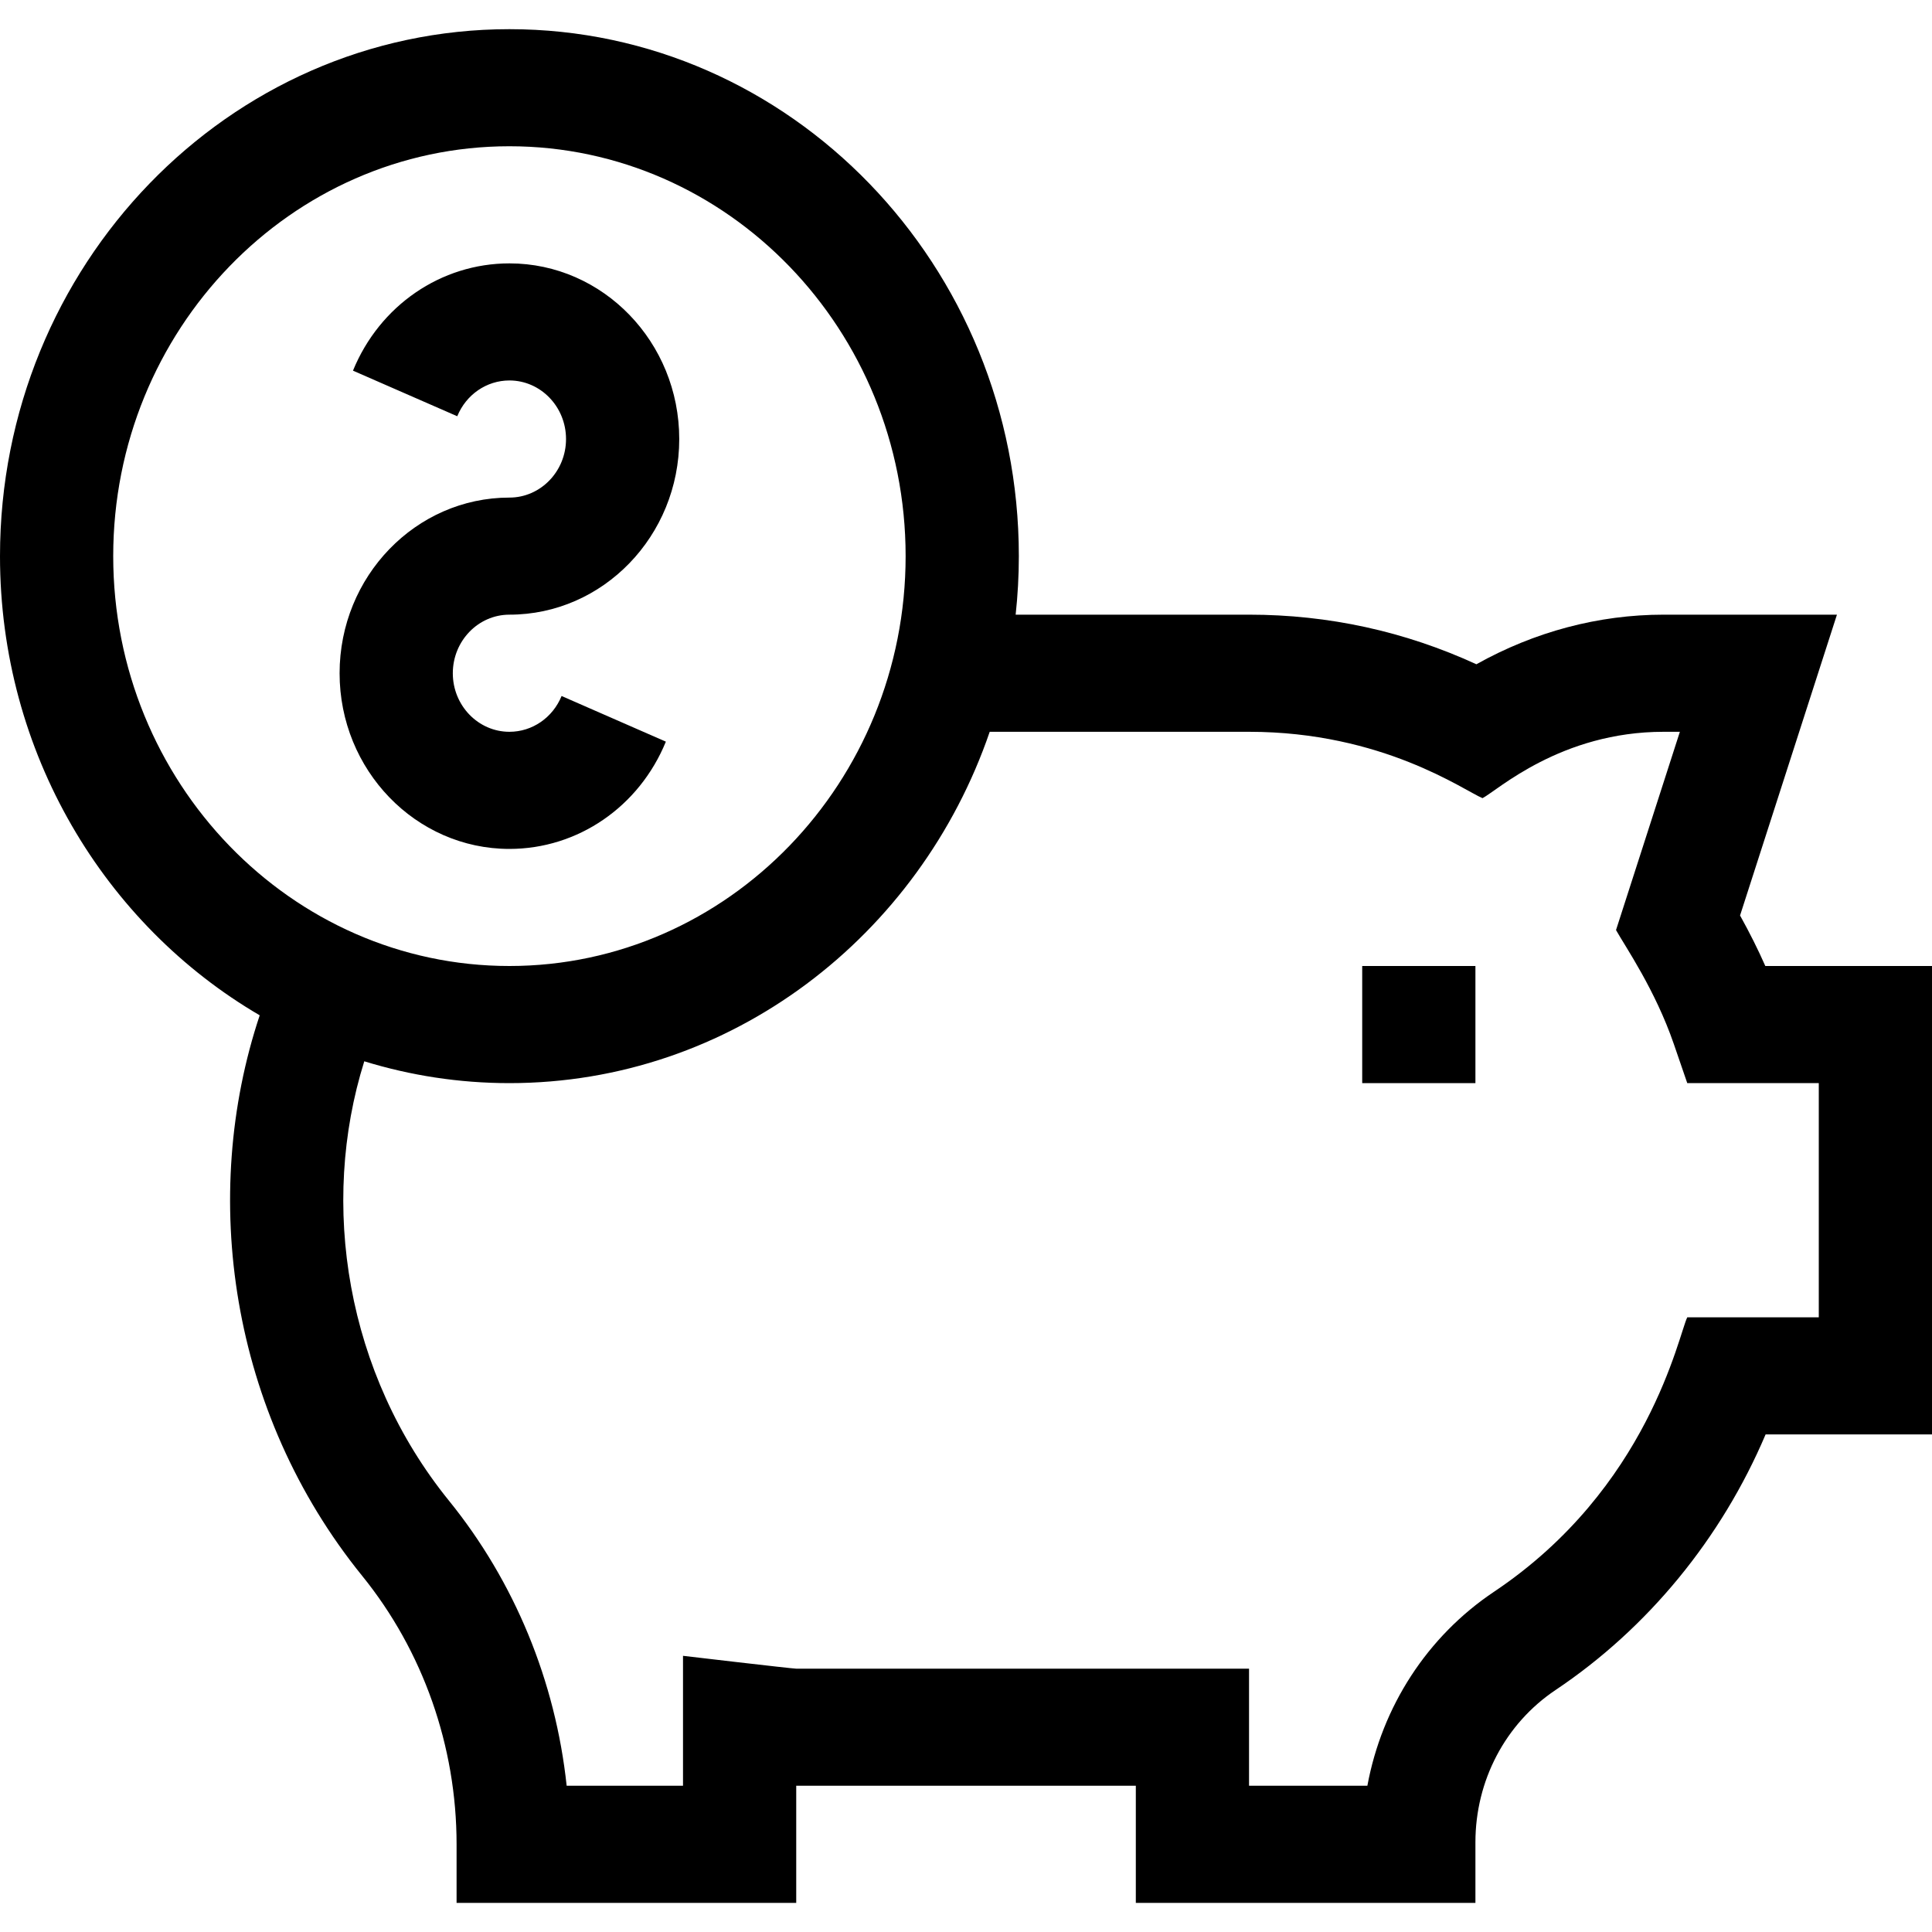 <svg width="40" height="40" viewBox="0 0 40 40" fill="none" xmlns="http://www.w3.org/2000/svg">
<path d="M10.547 10.302C11.193 10.302 11.719 9.758 11.719 9.09C11.719 8.421 11.193 7.877 10.547 7.877C10.075 7.877 9.651 8.168 9.467 8.618L7.308 7.674C7.86 6.324 9.131 5.453 10.547 5.453C12.486 5.453 14.063 7.084 14.063 9.09C14.063 11.095 12.486 12.726 10.547 12.726C9.901 12.726 9.375 13.27 9.375 13.939C9.375 14.607 9.901 15.151 10.547 15.151C11.019 15.151 11.443 14.86 11.627 14.41L13.786 15.355C13.234 16.704 11.963 17.576 10.547 17.576C8.609 17.576 7.031 15.944 7.031 13.939C7.031 11.933 8.609 10.302 10.547 10.302Z" fill="black"/>
<path d="M0 11.514C0 5.498 4.732 0.604 10.547 0.604C16.363 0.604 21.094 5.498 21.094 11.514C21.094 11.924 21.071 12.328 21.028 12.726H25.86C27.505 12.726 29.086 13.072 30.567 13.753C31.769 13.08 33.096 12.726 34.443 12.726H38.032L36.026 18.954C36.226 19.314 36.399 19.66 36.549 20H40V29.698H36.555C35.64 31.852 34.118 33.71 32.206 34.99C31.167 35.686 30.547 36.865 30.547 38.143V39.397H23.516V36.972H16.485V39.397H9.453V38.184C9.453 36.156 8.759 34.182 7.499 32.627C4.758 29.244 4.13 24.758 5.377 21.021C2.17 19.147 0 15.588 0 11.514ZM9.295 31.07C10.656 32.749 11.501 34.809 11.732 36.972H14.141V34.282C14.149 34.283 16.402 34.548 16.485 34.548H25.86V36.972H28.31C28.613 35.334 29.546 33.883 30.933 32.955C34.139 30.808 34.755 27.628 34.933 27.274H37.656V22.425H34.933L34.656 21.619C34.27 20.495 33.654 19.605 33.458 19.256L34.78 15.151H34.443C32.315 15.151 31.003 16.364 30.694 16.525C30.314 16.369 28.627 15.151 25.86 15.151H20.491C19.04 19.384 15.13 22.425 10.547 22.425C9.503 22.425 8.495 22.266 7.542 21.973C6.612 24.936 7.163 28.438 9.295 31.07ZM10.547 20C15.07 20 18.75 16.193 18.75 11.514C18.75 6.835 15.07 3.028 10.547 3.028C6.024 3.028 2.344 6.835 2.344 11.514C2.344 16.193 6.024 20 10.547 20Z" fill="black"/>
<path d="M30.547 20H28.203V22.425H30.547V20Z" fill="black"/>
</svg>
